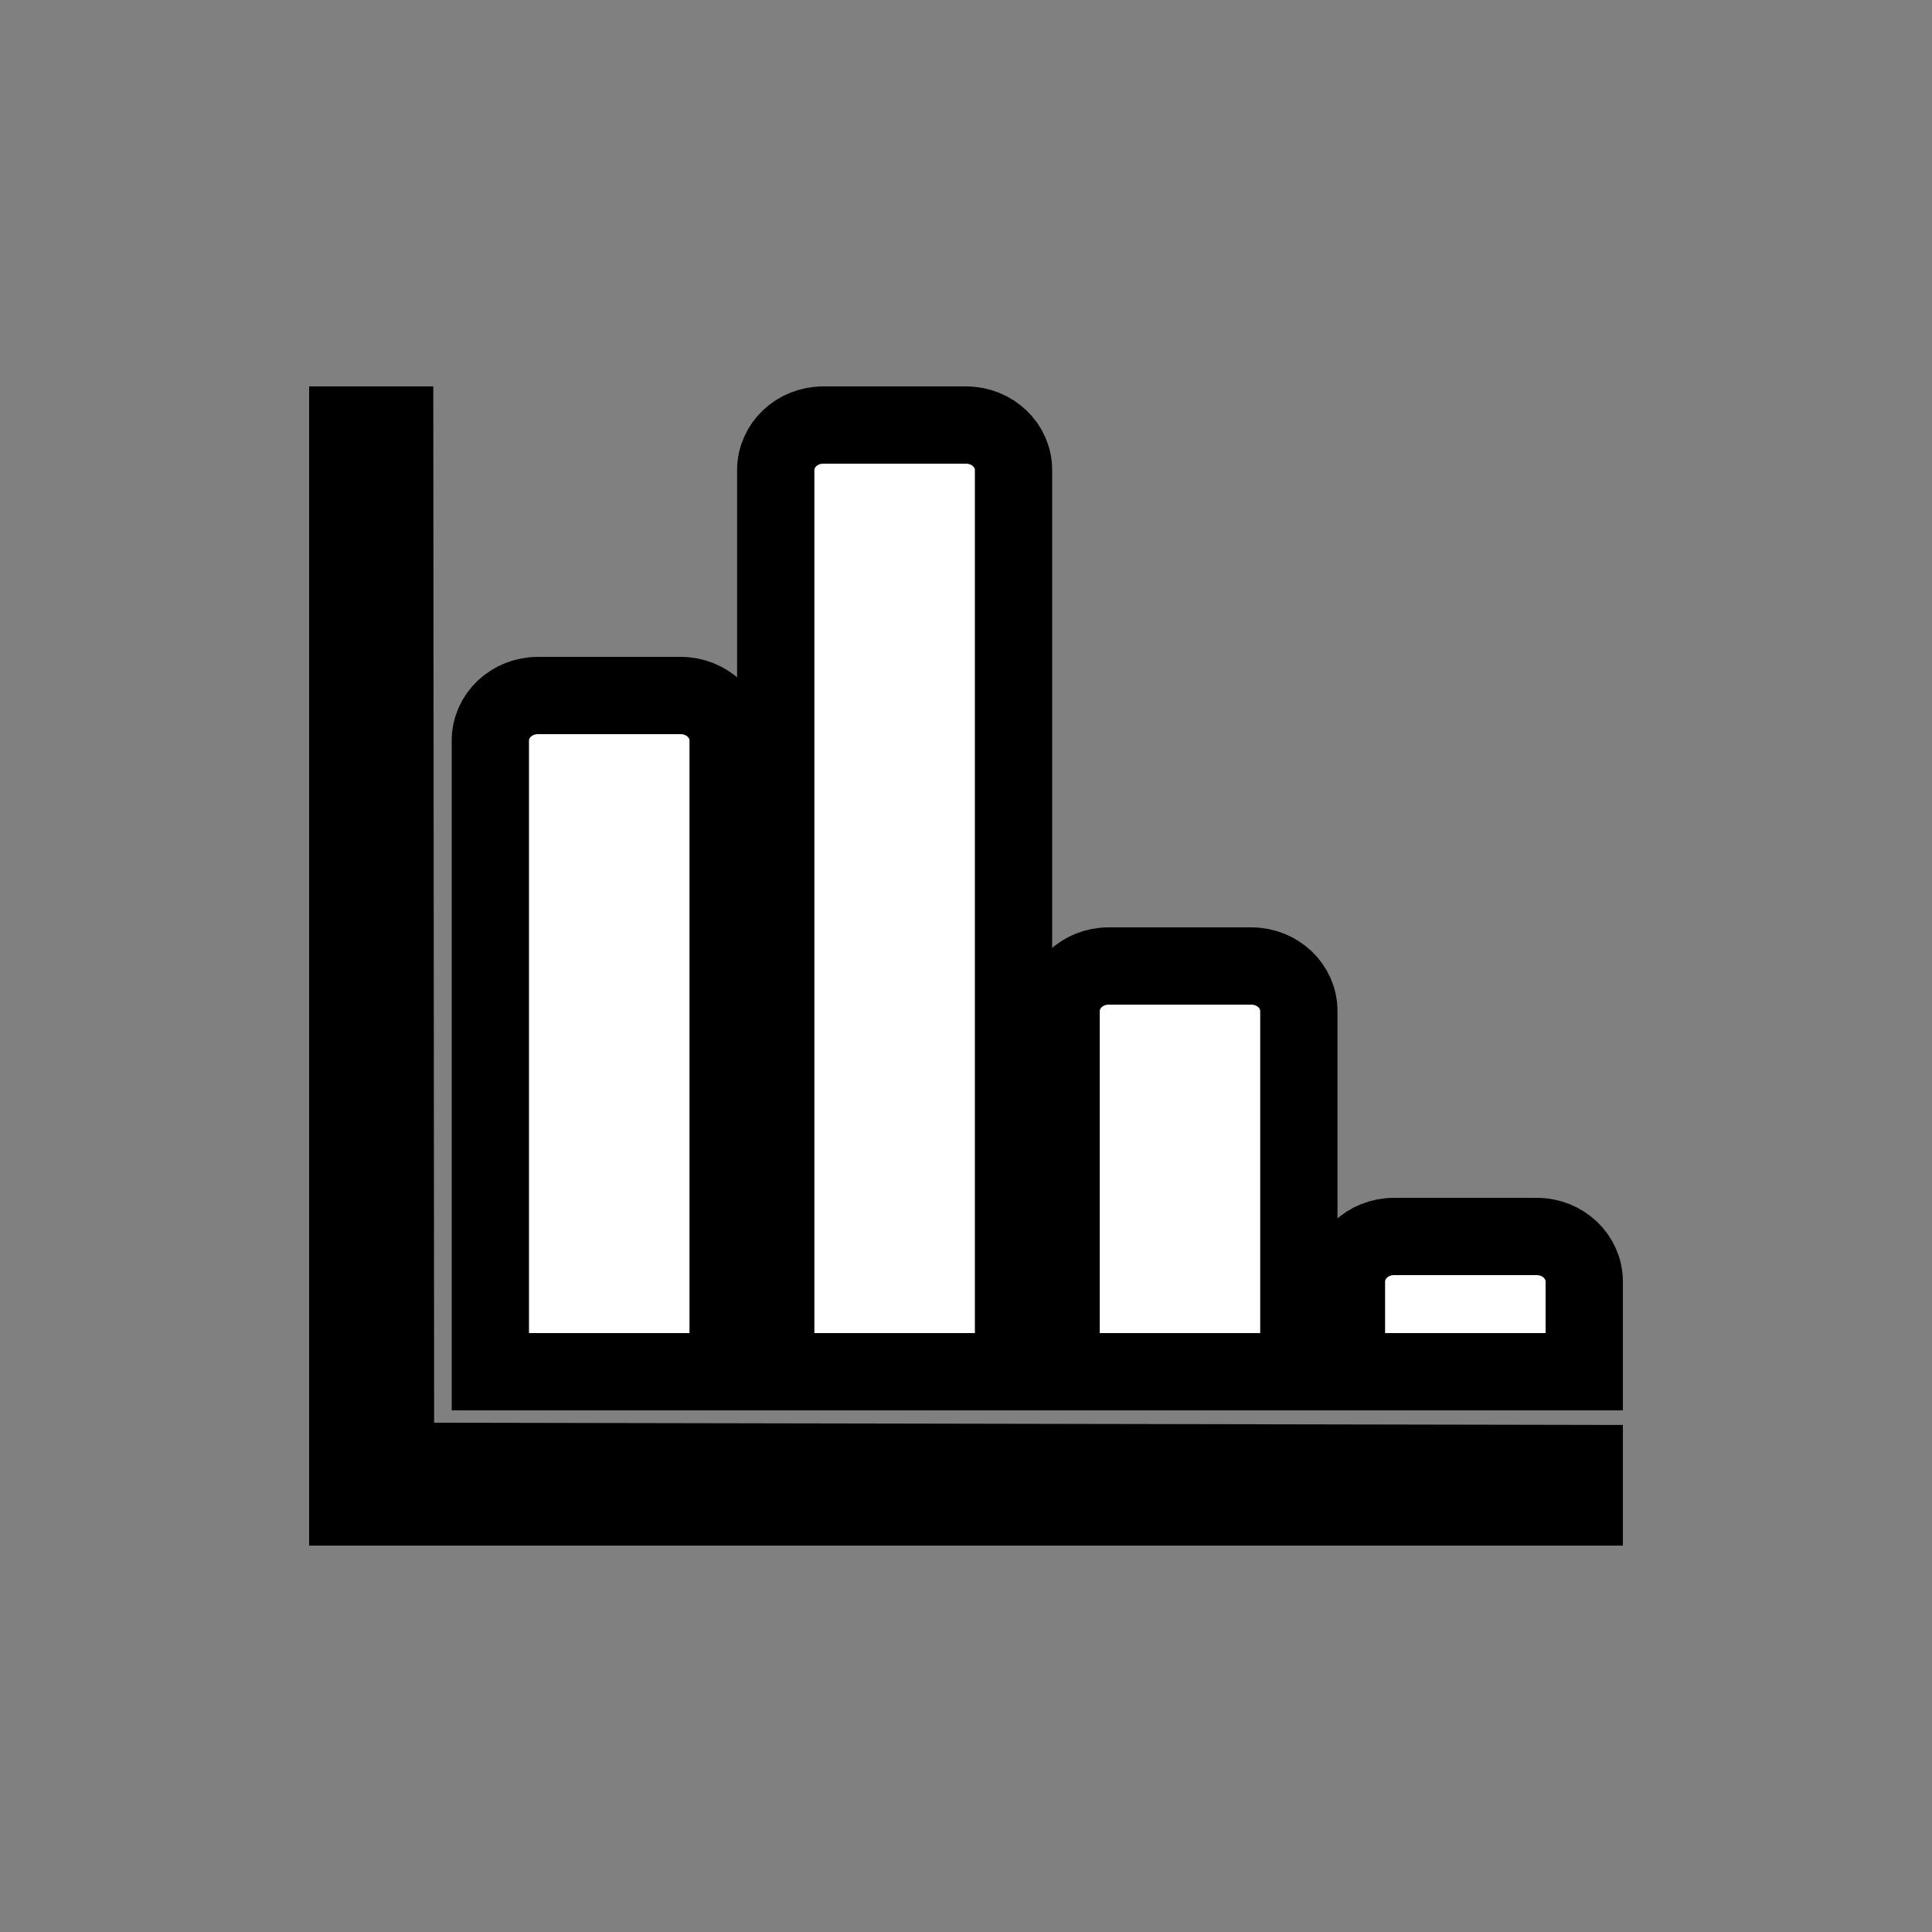 <?xml version="1.0" encoding="utf-8"?>
<!-- Generator: Adobe Illustrator 16.0.0, SVG Export Plug-In . SVG Version: 6.00 Build 0)  -->
<!DOCTYPE svg PUBLIC "-//W3C//DTD SVG 1.1//EN" "http://www.w3.org/Graphics/SVG/1.1/DTD/svg11.dtd">
<svg version="1.1" id="Layer_1" xmlns="http://www.w3.org/2000/svg" xmlns:xlink="http://www.w3.org/1999/xlink" x="0px" y="0px"
	 width="25px" height="25px" viewBox="0 0 25 25" enable-background="new 0 0 25 25" xml:space="preserve">
<rect x="0" y="0" width="25" height="25" fill="#808080" stroke="none"/>
<g>
	<path fill="none" d="M-3737.919-4801.53h-7.903v182h208.006v-7.3l-199.97-0.381L-3737.919-4801.53z M-3633.817-4793.951
		c0-4.183-3.58-7.579-7.998-7.579h-24.007c-4.418,0-7.998,3.396-7.998,7.579v151.671h40.003V-4793.951z M-3681.818-4748.445
		c0-4.189-3.58-7.585-7.998-7.585h-24c-4.424,0-8.004,3.396-8.004,7.585v106.165h40.003V-4748.445z M-3585.829-4702.951
		c0-4.183-3.58-7.579-7.998-7.579h-23.994c-4.418,0-7.998,3.396-7.998,7.579v60.671h39.99V-4702.951z M-3545.813-4665.03h-24.007
		c-4.418,0-7.998,3.402-7.998,7.592v15.158h40.003v-15.158C-3537.815-4661.628-3541.396-4665.03-3545.813-4665.03z"/>
</g>
<g>
	<g>
		<path fill="#FFFFFF" d="M5.107,5.5H4.5v14h16v-0.562L5.118,18.909L5.107,5.5z M13.115,6.083c0-0.322-0.275-0.583-0.615-0.583
			h-1.847c-0.34,0-0.615,0.261-0.615,0.583V17.75h3.077V6.083z M9.423,9.583C9.423,9.261,9.147,9,8.808,9H6.961
			c-0.34,0-0.616,0.261-0.616,0.583v8.167h3.077V9.583z M16.807,13.083c0-0.322-0.275-0.583-0.615-0.583h-1.846
			c-0.34,0-0.615,0.261-0.615,0.583v4.667h3.076V13.083z M19.885,16h-1.847c-0.34,0-0.615,0.262-0.615,0.584v1.166H20.5v-1.166
			C20.5,16.262,20.225,16,19.885,16z"/>
	</g>
	<g>
		<path fill="none" stroke="#000000" stroke-miterlimit="10" d="M5.107,5.5H4.5v14h16v-0.562L5.118,18.909L5.107,5.5z M13.115,6.083
			c0-0.322-0.275-0.583-0.615-0.583h-1.847c-0.34,0-0.615,0.261-0.615,0.583V17.75h3.077V6.083z M9.423,9.583
			C9.423,9.261,9.147,9,8.808,9H6.961c-0.34,0-0.616,0.261-0.616,0.583v8.167h3.077V9.583z M16.807,13.083
			c0-0.322-0.275-0.583-0.615-0.583h-1.846c-0.34,0-0.615,0.261-0.615,0.583v4.667h3.076V13.083z M19.885,16h-1.847
			c-0.34,0-0.615,0.262-0.615,0.584v1.166H20.5v-1.166C20.5,16.262,20.225,16,19.885,16z"/>
	</g>
</g>
</svg>
